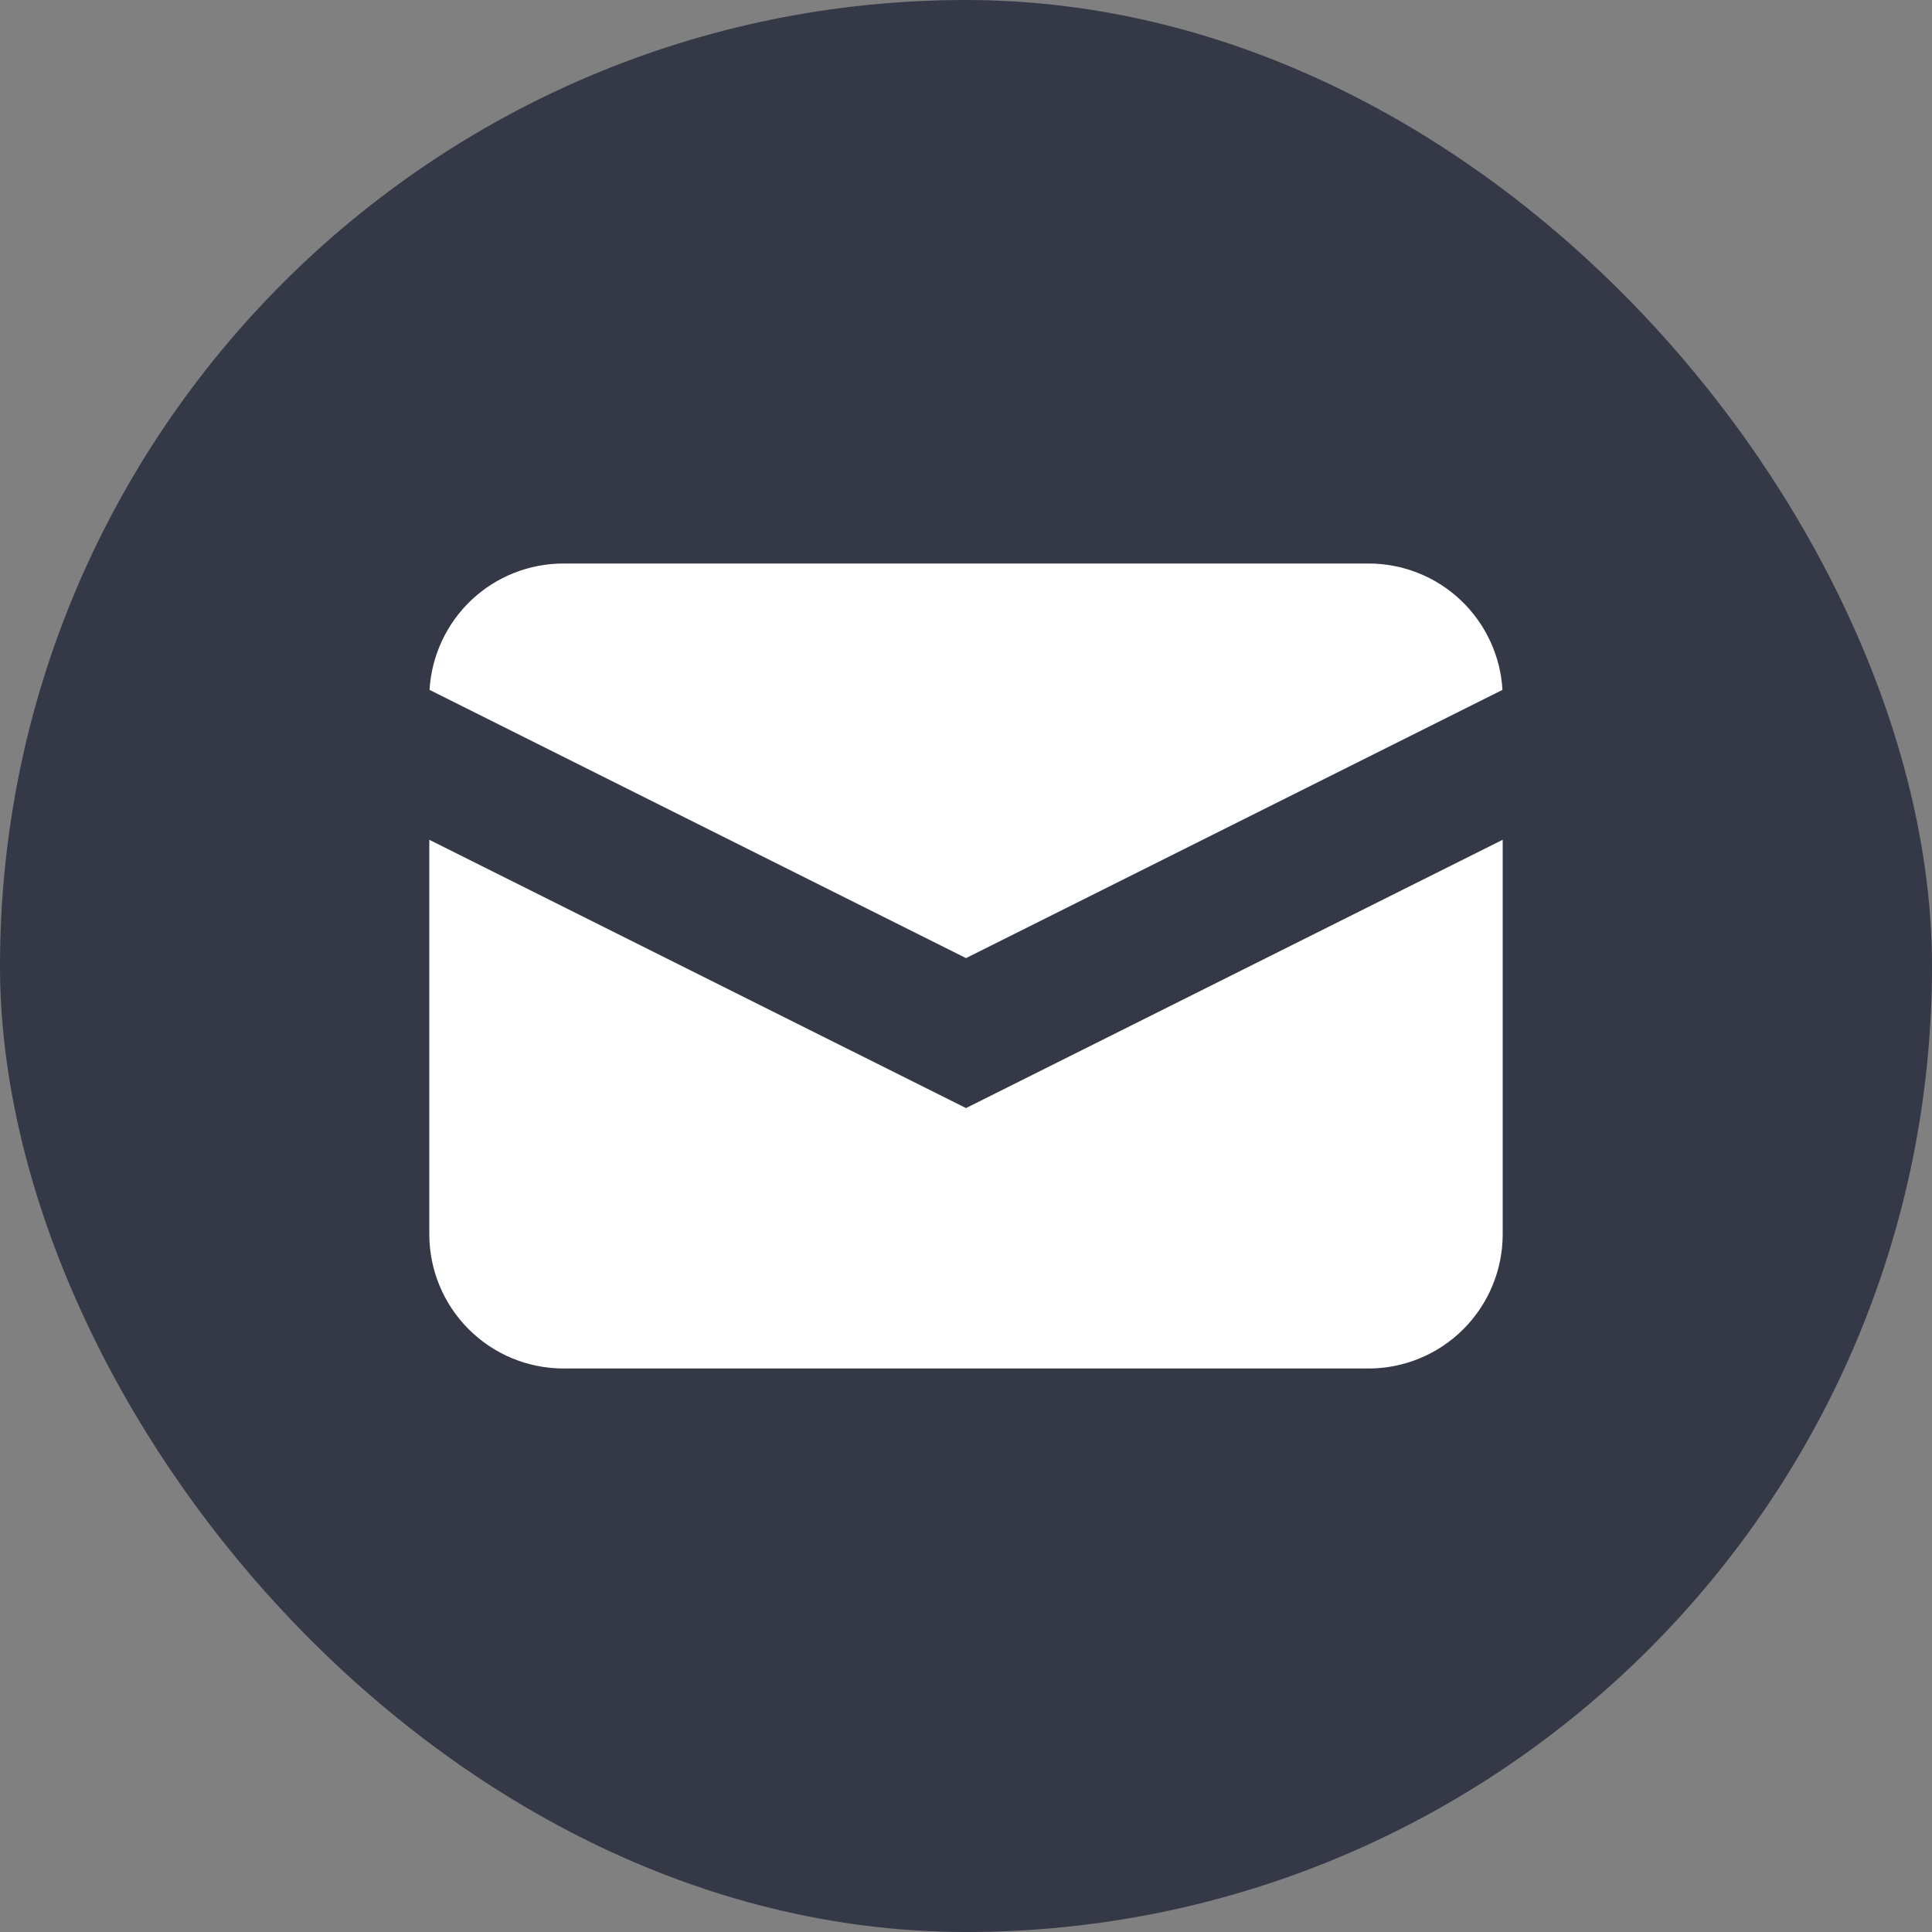 <svg width="24" height="24" viewBox="0 0 24 24" fill="none" xmlns="http://www.w3.org/2000/svg">
<rect x="0" y="0" width="24" height="24" fill="#808080" stroke="none"/>
<rect width="24" height="24" rx="12" fill="#353947"/>
<path d="M5.336 8.57L12 11.902L18.664 8.57C18.64 8.145 18.453 7.746 18.144 7.454C17.835 7.162 17.425 7 17 7H7C6.575 7 6.165 7.162 5.856 7.454C5.547 7.746 5.361 8.145 5.336 8.57Z" fill="white"/>
<path d="M18.667 10.432L12 13.765L5.333 10.432V15.333C5.333 15.775 5.509 16.199 5.822 16.512C6.134 16.824 6.558 17 7 17H17C17.442 17 17.866 16.824 18.178 16.512C18.491 16.199 18.667 15.775 18.667 15.333V10.432Z" fill="white"/>
</svg>
